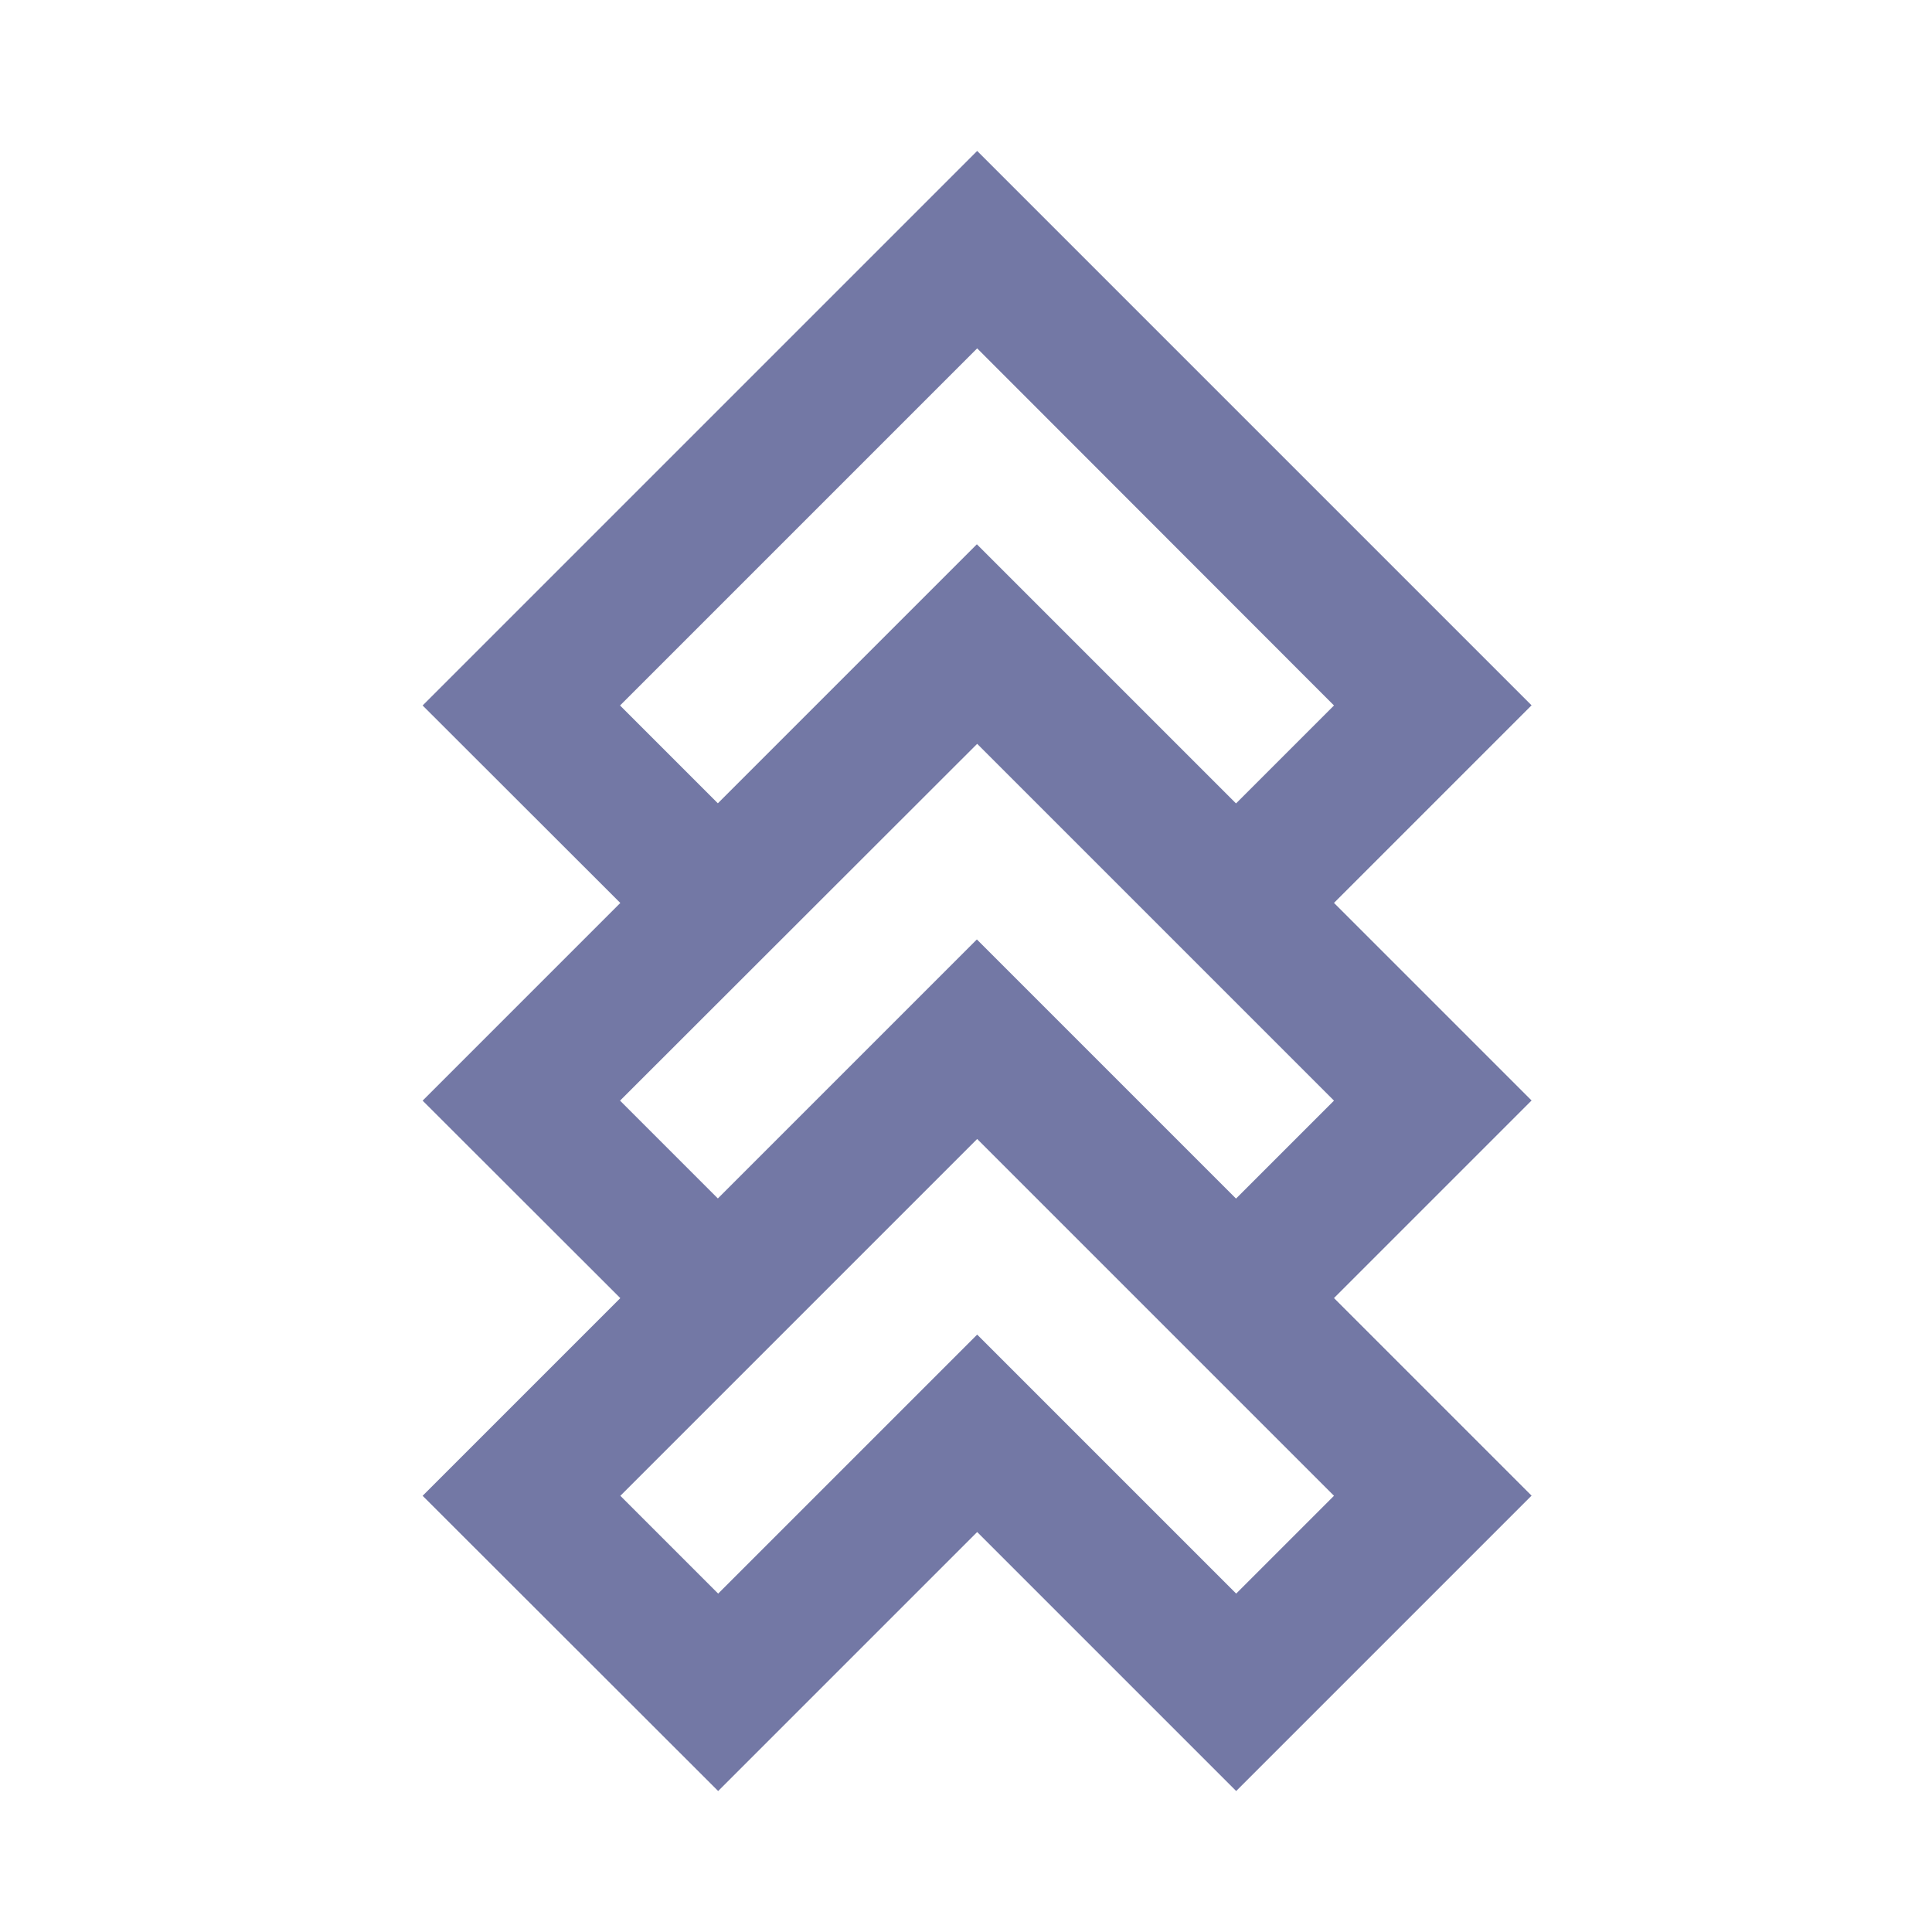 <svg xmlns="http://www.w3.org/2000/svg" fill="none" viewBox="0 0 64 64">
  <path fill="#7378A5" d="m50.73 49.55-9.78 9.78-8.58-8.58-8.58 8.58-9.79-9.78 18.37-18.37 18.37 18.37h-.01Zm-9.78 3.24 3.24-3.24-11.82-11.82-11.82 11.82 3.24 3.24 8.58-8.58 8.58 8.58Z"/>
  <path fill="#7378A5" d="m50.73 36.46-9.78 9.78-8.58-8.58-8.58 8.58-9.79-9.78 18.37-18.37 18.37 18.37h-.01Zm-9.78 3.24 3.24-3.24-11.82-11.82-11.83 11.82 3.24 3.24 8.58-8.58 8.58 8.58h.01Z"/>
  <path fill="#7378A5" d="m50.73 23.37-9.78 9.78-8.58-8.58-8.58 8.58L14 23.37 32.37 5l18.37 18.37h-.01Zm-9.78 3.24 3.24-3.24-11.82-11.83-11.83 11.83 3.24 3.24 8.58-8.58 8.58 8.58h.01Z"/>
</svg>
